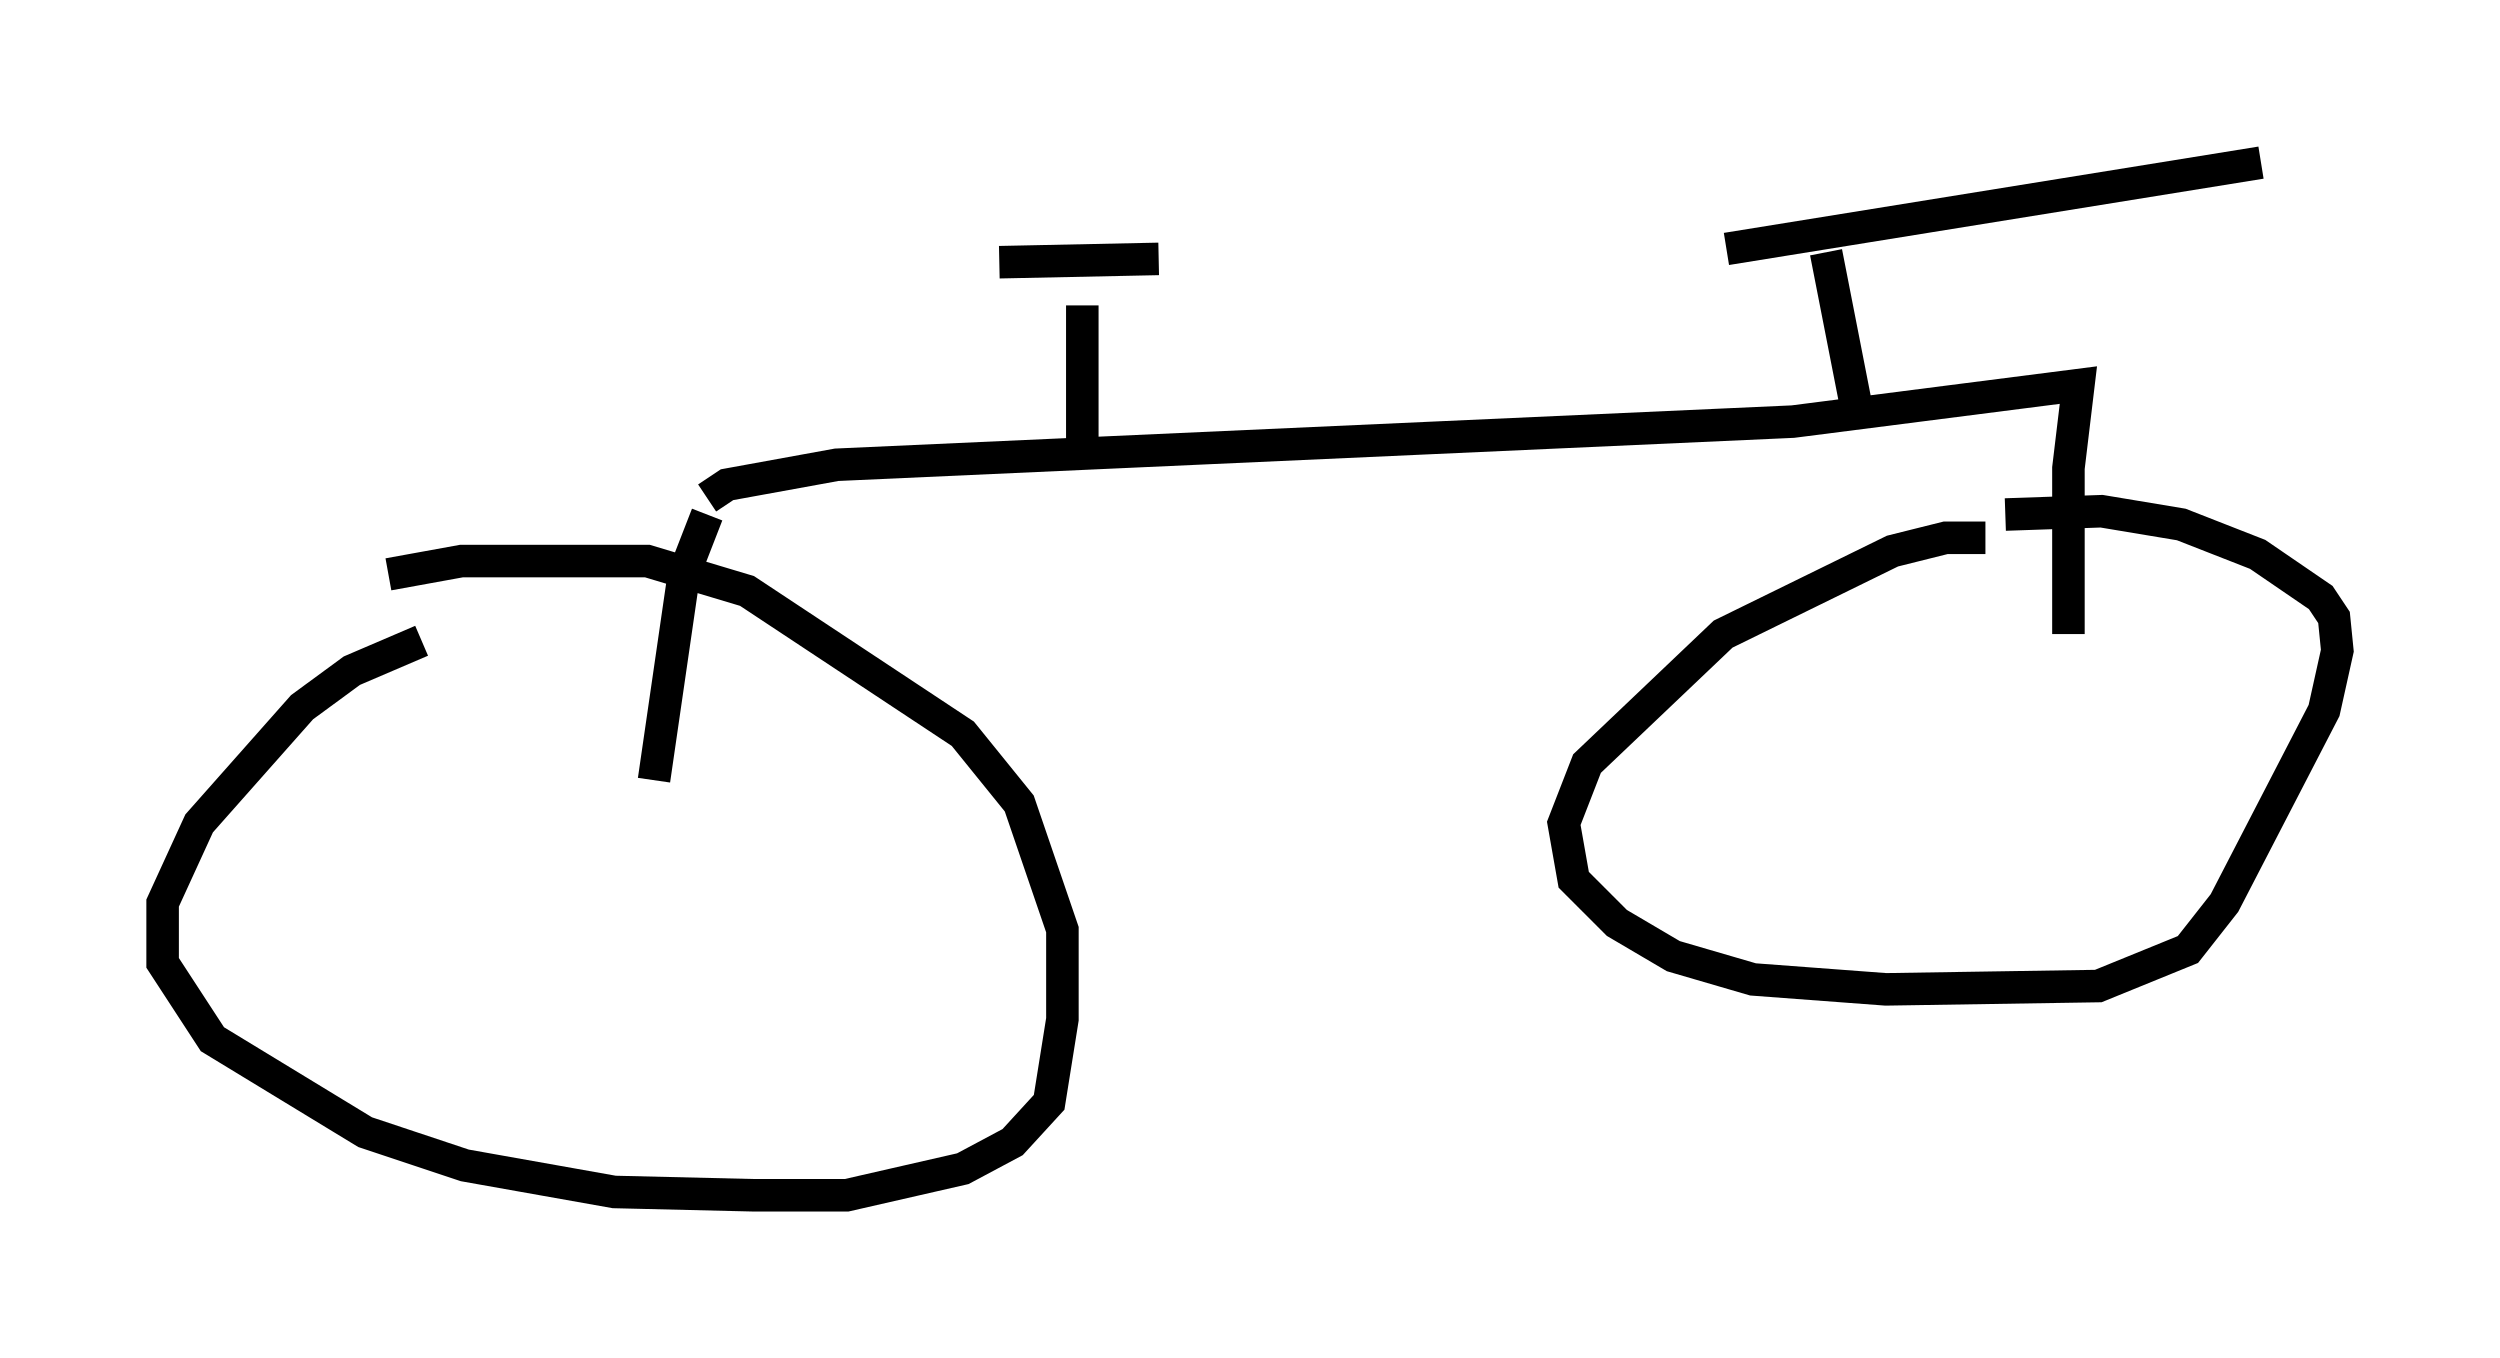 <?xml version="1.0" encoding="utf-8" ?>
<svg baseProfile="full" height="41.748" version="1.1" width="76.865" xmlns="http://www.w3.org/2000/svg" xmlns:ev="http://www.w3.org/2001/xml-events" xmlns:xlink="http://www.w3.org/1999/xlink"><defs /><rect fill="white" height="41.748" width="76.865" x="0" y="0" /><path d="M16.842, 18.986 m-3.879, 0.715 l-2.144, 0.919 -1.531, 1.123 l-3.165, 3.573 -1.123, 2.45 l0.0, 1.838 1.531, 2.348 l4.696, 2.858 3.063, 1.021 l4.594, 0.817 4.288, 0.102 l2.858, 0.0 3.573, -0.817 l1.531, -0.817 1.123, -1.225 l0.408, -2.552 0.0, -2.756 l-1.327, -3.879 -1.735, -2.144 l-6.635, -4.39 -3.063, -0.919 l-5.717, 0.0 -2.246, 0.408 m9.8, -1.838 l-0.715, 1.838 -0.919, 6.329 m1.633, -8.677 l0.613, -0.408 3.369, -0.613 l29.4, -1.327 8.779, -1.123 l-0.306, 2.552 0.0, 5.104 m-2.552, -2.96 l-1.225, 0.0 -1.633, 0.408 l-5.206, 2.552 -4.185, 3.981 l-0.715, 1.838 0.306, 1.735 l1.327, 1.327 1.735, 1.021 l2.45, 0.715 4.083, 0.306 l6.533, -0.102 2.756, -1.123 l1.123, -1.429 3.063, -5.921 l0.408, -1.838 -0.102, -1.021 l-0.408, -0.613 -1.94, -1.327 l-2.348, -0.919 -2.45, -0.408 l-2.96, 0.102 m-28.379, -6.431 l0.0, 4.594 m-2.552, -5.921 l4.9, -0.102 m21.438, 4.492 l-0.919, -4.696 m-3.063, -0.102 l16.436, -2.654 " fill="none" stroke="black" stroke-width="1" /></svg>